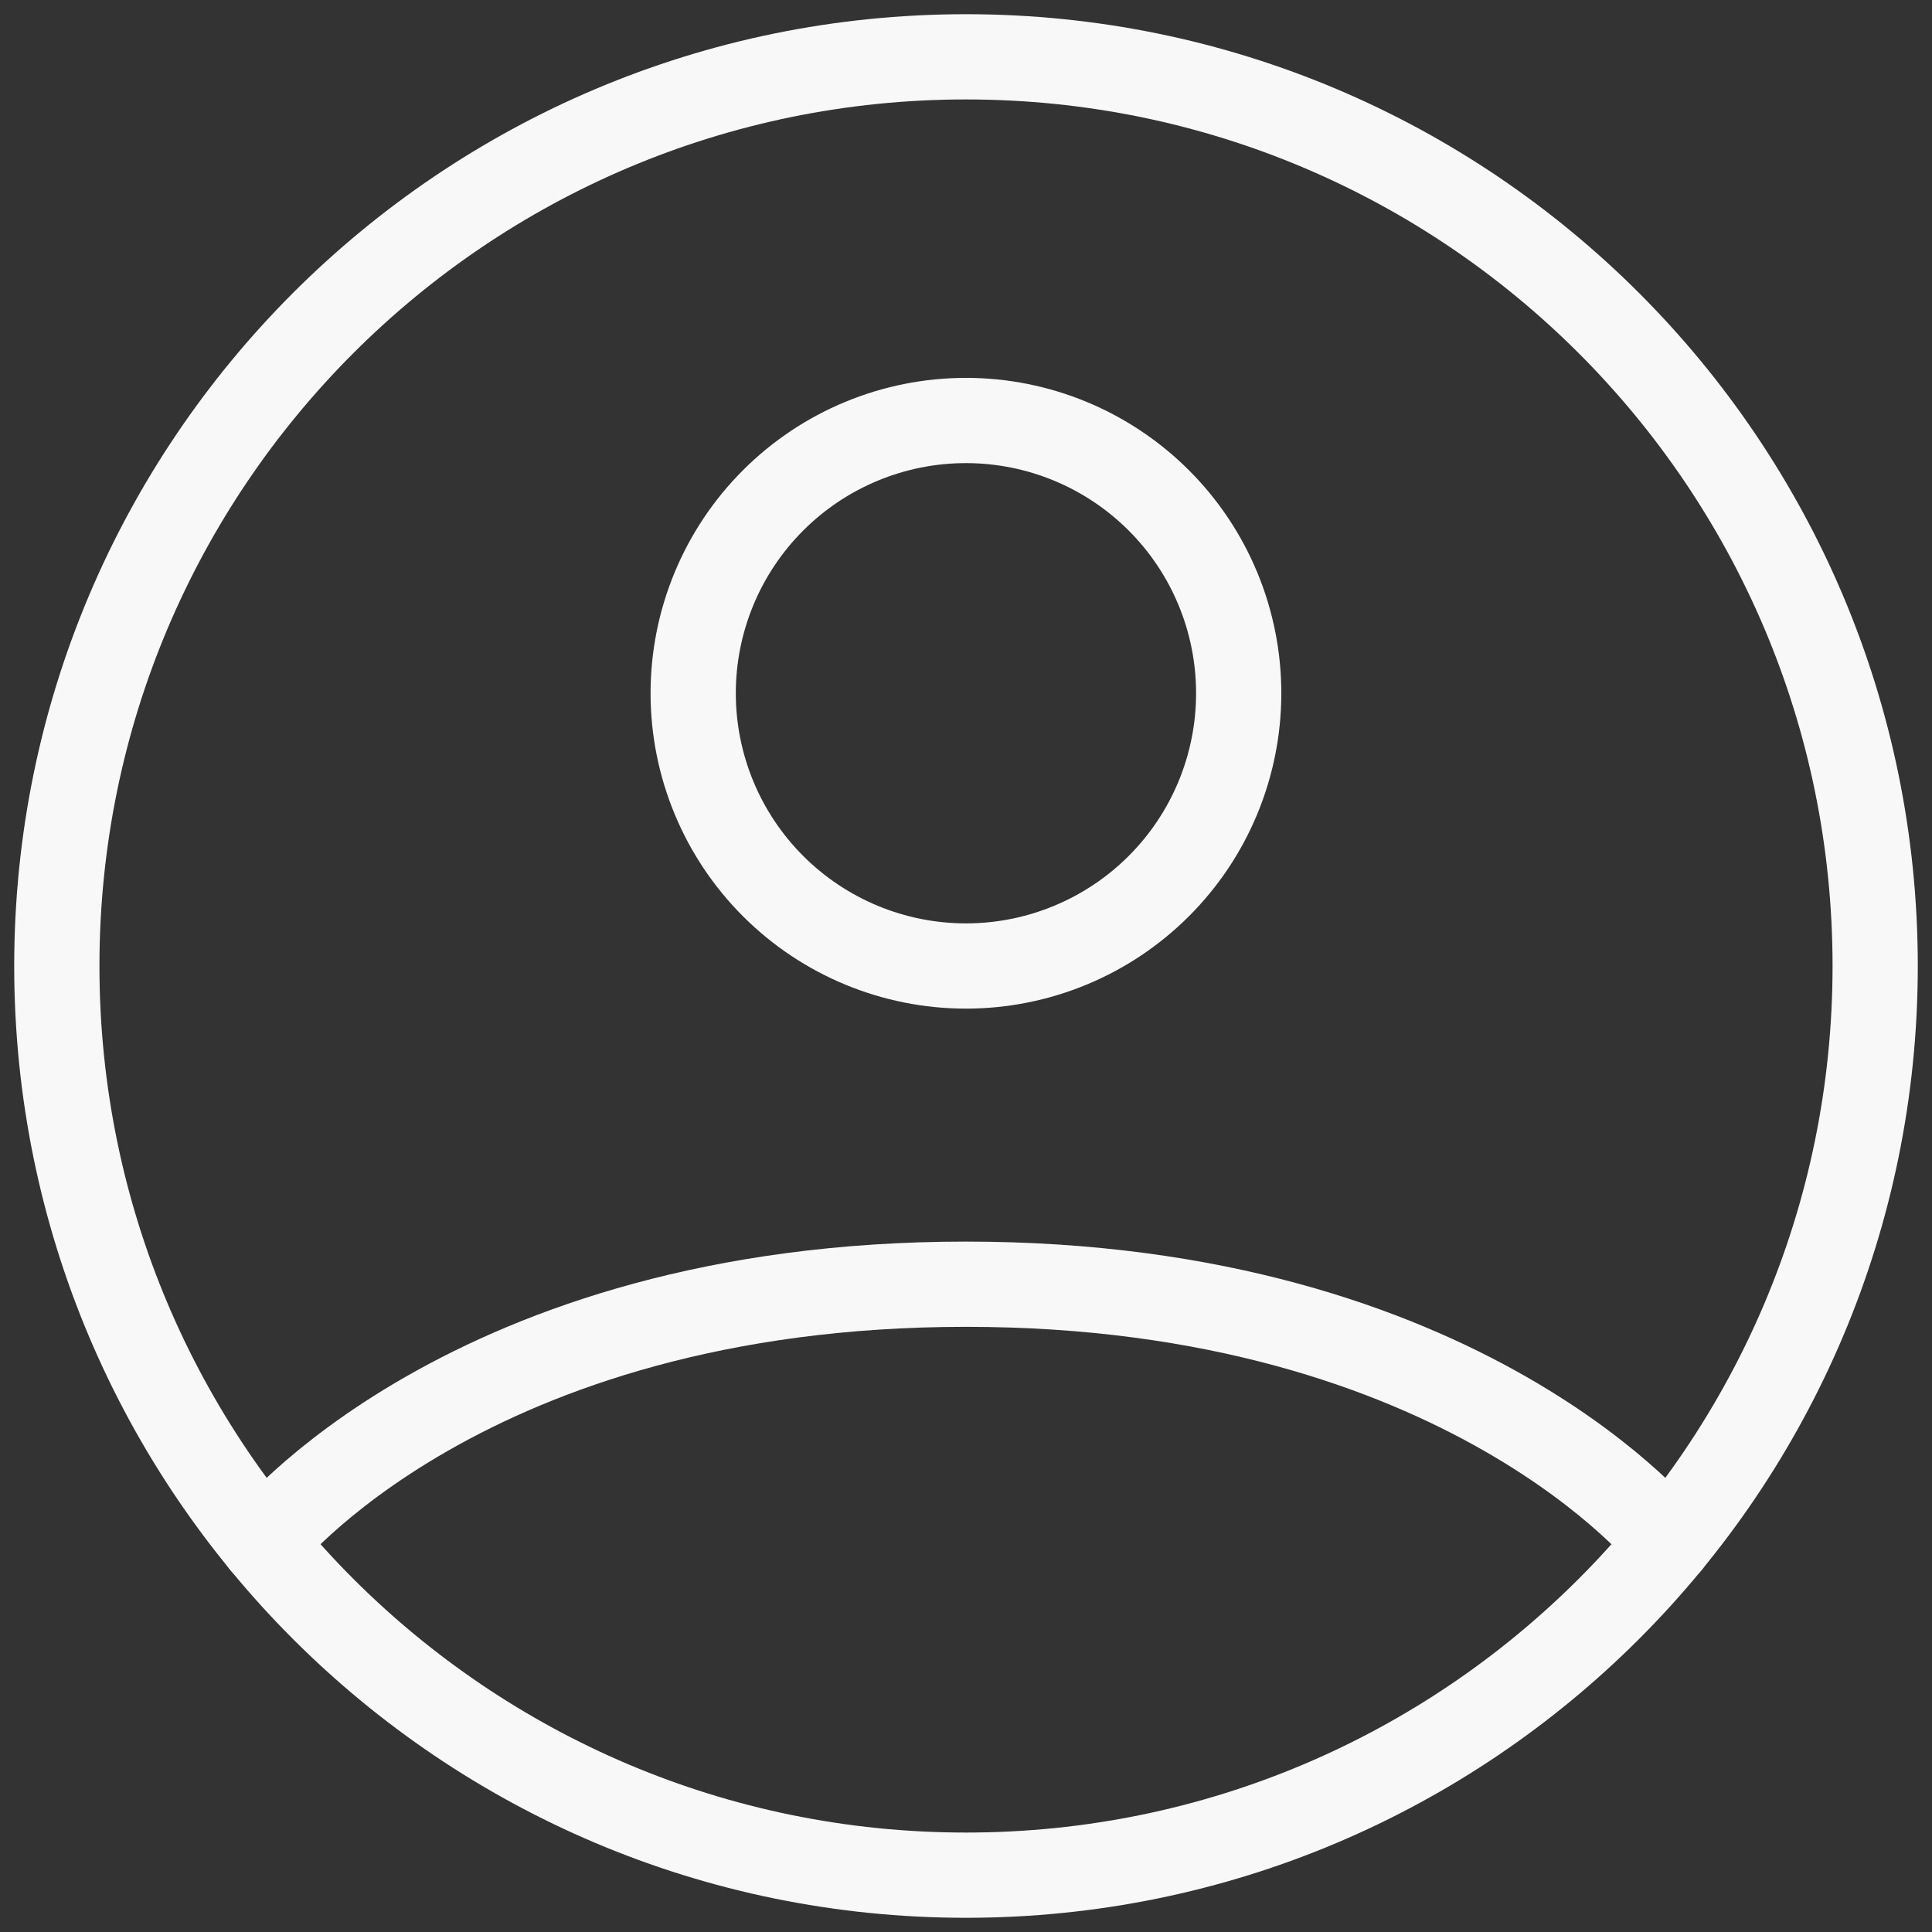 <svg width="34" height="34" viewBox="0 0 34 34" fill="none" xmlns="http://www.w3.org/2000/svg">
<rect x="0" y="0" width="34" height="34" fill="#333333" stroke="none"/>
<path d="M17 1C8.163 1 1 8.163 1 17C1 25.837 8.163 33 17 33C25.837 33 33 25.837 33 17C33 8.163 25.837 1 17 1Z" stroke="#F8F8F8" stroke-width="1.5" stroke-linecap="round" stroke-linejoin="round"/>
<path d="M4.633 27.154C4.633 27.154 8.199 22.6 16.999 22.6C25.799 22.6 29.367 27.154 29.367 27.154" stroke="#F8F8F8" stroke-width="1.5" stroke-linecap="round" stroke-linejoin="round"/>
<path d="M16.999 17C18.272 17 19.493 16.494 20.393 15.594C21.294 14.694 21.799 13.473 21.799 12.2C21.799 10.927 21.294 9.706 20.393 8.806C19.493 7.906 18.272 7.4 16.999 7.4C15.726 7.4 14.505 7.906 13.605 8.806C12.705 9.706 12.199 10.927 12.199 12.2C12.199 13.473 12.705 14.694 13.605 15.594C14.505 16.494 15.726 17 16.999 17V17Z" stroke="#F8F8F8" stroke-width="1.5" stroke-linecap="round" stroke-linejoin="round"/>
</svg>
